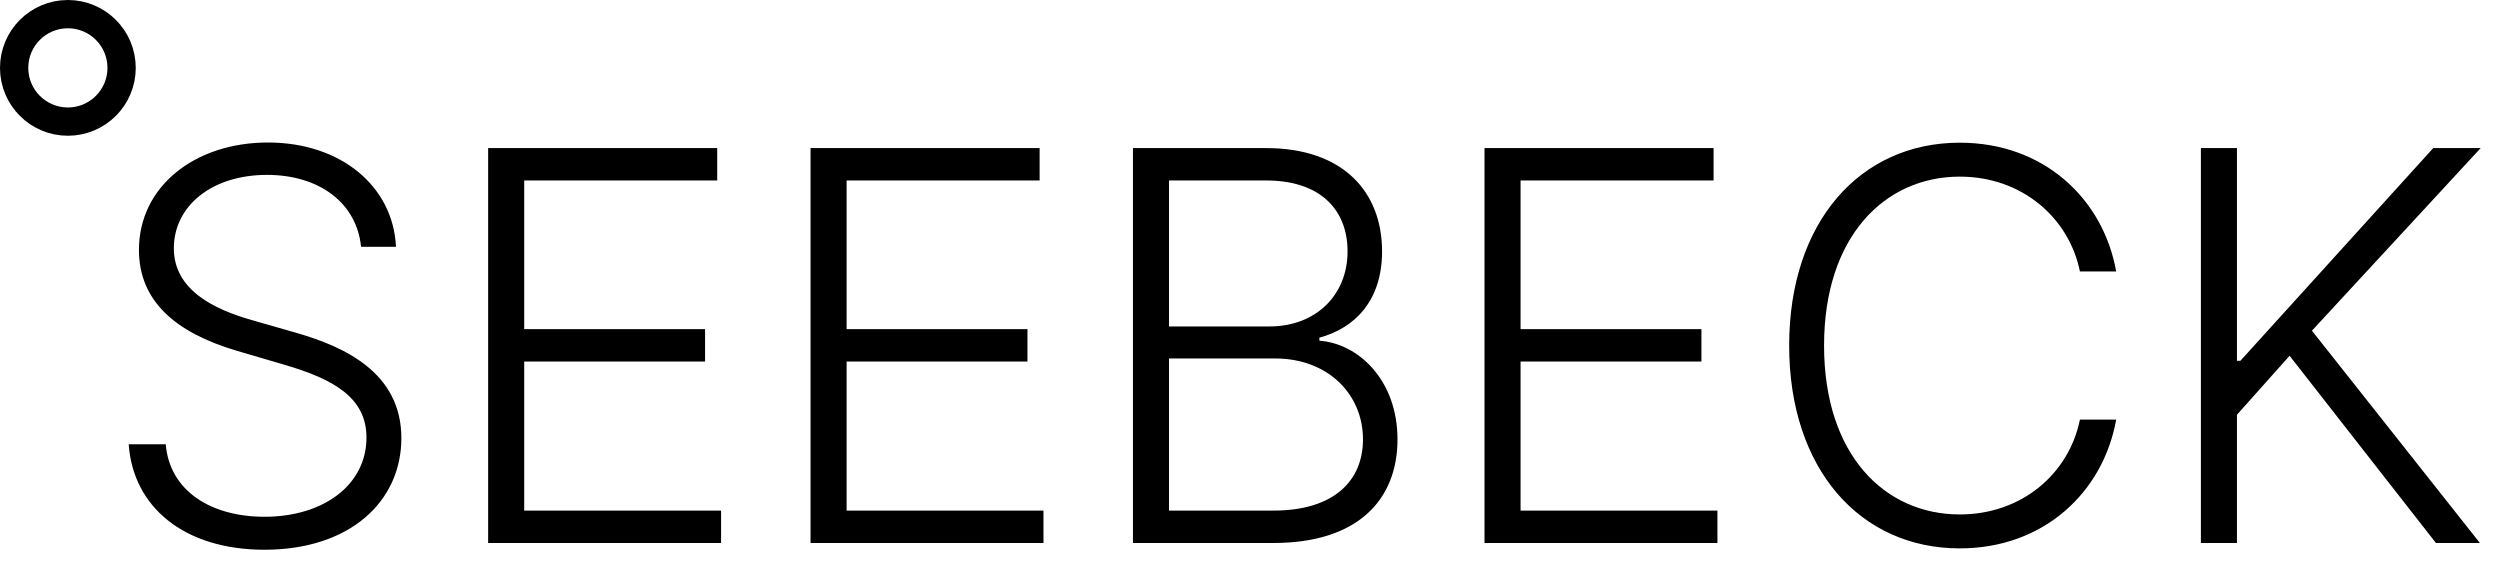 <svg width="221" height="50" viewBox="0 0 221 50" fill="none" xmlns="http://www.w3.org/2000/svg">
<g clip-path="url(#clip0)">
<circle cx="6" cy="6" r="4.75" stroke="black" stroke-width="2.5"/>
<path d="M31.919 21.818H35.004C34.766 16.517 30.18 12.597 23.686 12.597C17.243 12.597 12.283 16.466 12.283 22.091C12.283 26.574 15.453 29.386 20.925 31.006L25.101 32.233C29.43 33.494 32.396 35.114 32.396 38.676C32.396 42.869 28.595 45.682 23.379 45.682C18.675 45.682 14.993 43.415 14.652 39.273H11.379C11.754 44.795 16.254 48.597 23.379 48.597C30.947 48.597 35.481 44.318 35.481 38.727C35.481 32.932 30.436 30.614 26.004 29.369L22.322 28.312C18.93 27.358 15.368 25.636 15.368 21.954C15.368 18.204 18.726 15.46 23.601 15.46C28.22 15.46 31.527 17.932 31.919 21.818ZM43.152 48H63.743V45.136H46.34V31.96H62.328V29.097H46.34V15.954H63.402V13.091H43.152V48ZM71.652 48H92.243V45.136H74.84V31.96H90.828V29.097H74.84V15.954H91.902V13.091H71.652V48ZM100.152 48H112.578C120.078 48 123.538 44.131 123.538 38.847C123.538 33.545 120.027 30.358 116.635 30.119V29.847C119.754 29.011 122.175 26.591 122.175 22.227C122.175 16.977 118.749 13.091 111.93 13.091H100.152V48ZM103.339 45.136V31.688H112.714C117.402 31.688 120.487 34.858 120.487 38.847C120.487 42.46 117.964 45.136 112.578 45.136H103.339ZM103.339 28.858V15.954H111.93C116.703 15.954 119.124 18.528 119.124 22.227C119.124 26.062 116.345 28.858 112.22 28.858H103.339ZM131.23 48H151.821V45.136H134.418V31.96H150.406V29.097H134.418V15.954H151.48V13.091H131.23V48ZM187.071 24C185.929 17.574 180.679 12.614 173.247 12.614C164.435 12.614 158.162 19.619 158.162 30.546C158.162 41.472 164.435 48.477 173.247 48.477C180.679 48.477 185.929 43.5 187.071 37.091H183.866C182.895 41.881 178.719 45.477 173.247 45.477C166.634 45.477 161.247 40.244 161.247 30.546C161.247 20.881 166.634 15.614 173.247 15.614C178.719 15.614 182.895 19.227 183.866 24H187.071ZM194.558 48H197.746V36.665L202.399 31.449L215.337 48H219.223L204.376 29.233L219.291 13.091H215.098L198.053 31.892H197.746V13.091H194.558V48Z" fill="black"/>
</g>
<defs>
<clipPath id="clip0">
<rect width="221" height="50" fill="white"/>
</clipPath>
</defs>
</svg>
